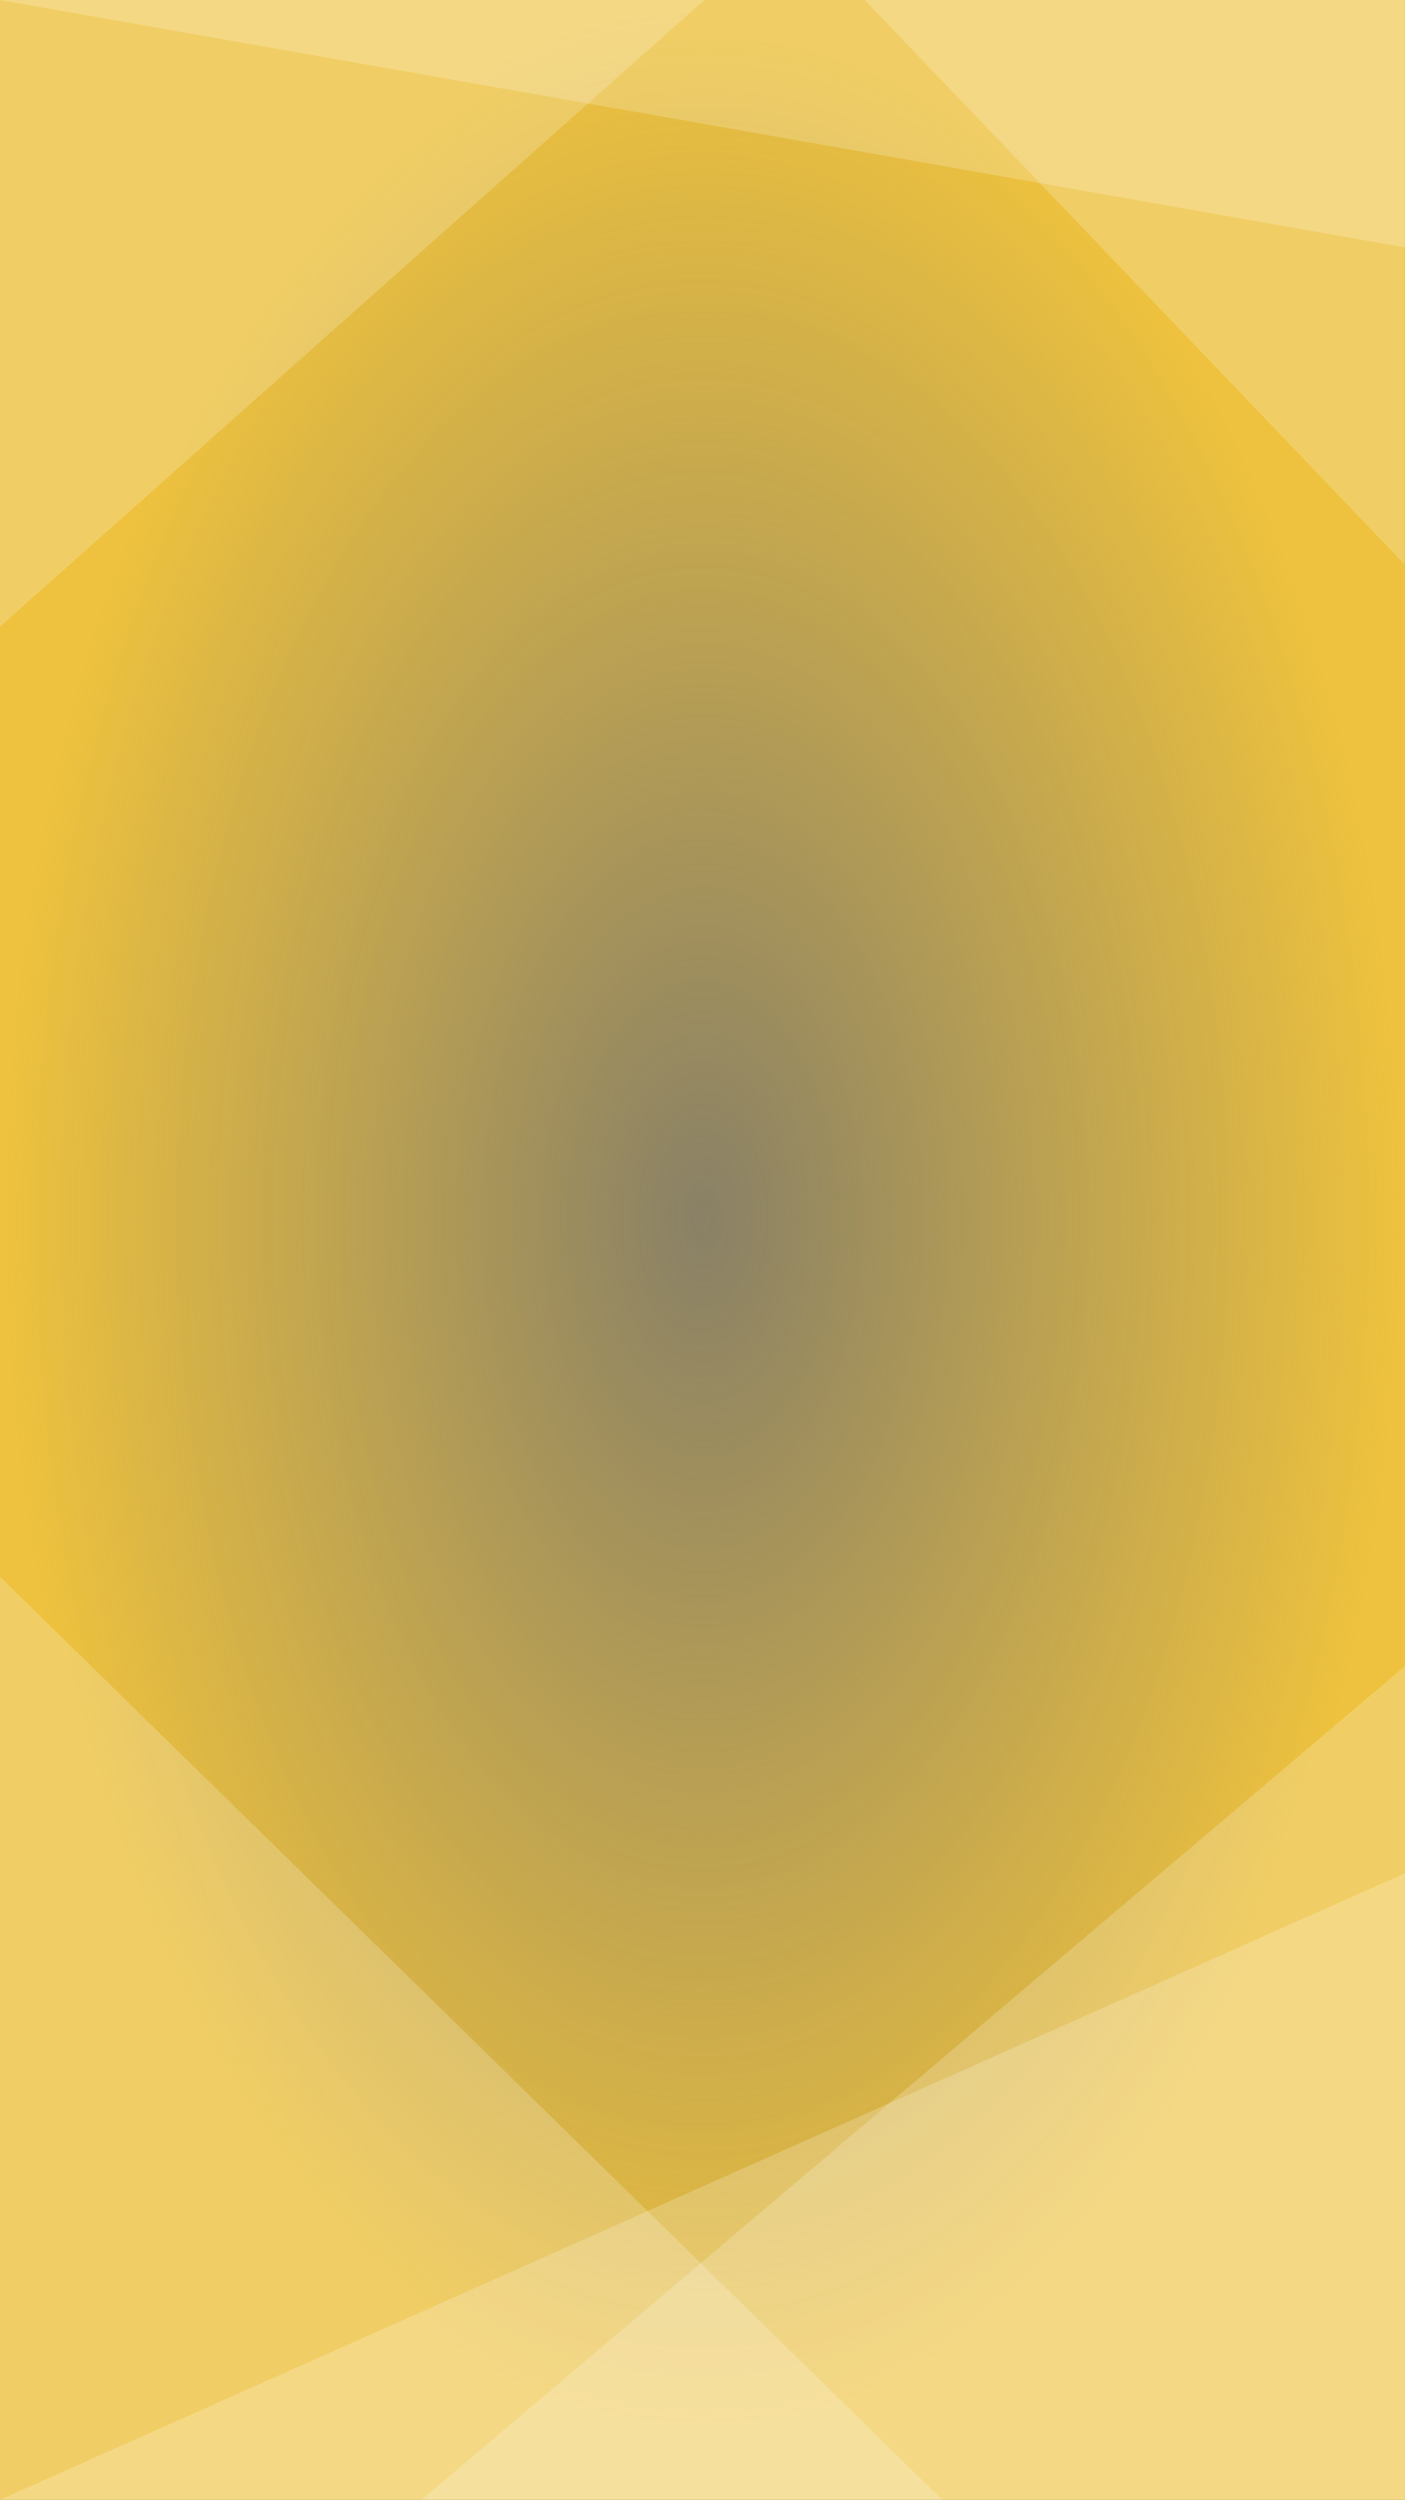 <?xml version="1.0" encoding="UTF-8" standalone="no"?>
<svg width="750px" height="1334px" viewBox="0 0 750 1334" version="1.1" xmlns="http://www.w3.org/2000/svg" xmlns:xlink="http://www.w3.org/1999/xlink">
    <rect x="0" y="0" width="750" height="1334" fill="#333333" stroke="none"/>
    <!-- Generator: sketchtool 3.7.2 (28276) - http://www.bohemiancoding.com/sketch -->
    <title>D69D8724-EF0F-4D26-8BD7-B4251195D3C2</title>
    <desc>Created with sketchtool.</desc>
    <defs>
        <radialGradient cx="50%" cy="48.707%" fx="50%" fy="48.707%" r="49.223%" id="radialGradient-1">
            <stop stop-color="#EDC23E" stop-opacity="0.2" offset="0%"></stop>
            <stop stop-color="#EEC23E" offset="100%"></stop>
        </radialGradient>
    </defs>
    <g id="Page-1" stroke="none" stroke-width="1" fill="none" fill-rule="evenodd">
        <g id="Launcher-image">
            <g id="launch_bg">
                <rect id="Rectangle-42" fill-opacity="0.3" fill="#FFFFFF" x="0" y="0" width="750" height="1334"></rect>
                <rect id="Rectangle-42" fill="url(#radialGradient-1)" x="0" y="0" width="750" height="1334"></rect>
                <polygon id="Rectangle-280" fill-opacity="0.2" fill="#FFFFFF" points="0 841.436 503 1334 0 1334"></polygon>
                <polygon id="Rectangle-280-Copy" fill-opacity="0.2" fill="#FFFFFF" points="750 999.611 2.27373675e-13 1334 750 1334"></polygon>
                <polygon id="Rectangle-280-Copy-2" fill-opacity="0.2" fill="#FFFFFF" points="749.975 889.119 225 1334 749.975 1334"></polygon>
                <polygon id="Rectangle-280-Copy-3" fill-opacity="0.2" fill="#FFFFFF" points="749.598 0 461.598 0 749.598 301"></polygon>
                <polygon id="Rectangle-280-Copy-4" fill-opacity="0.2" fill="#FFFFFF" points="750 0 0 0 750 132"></polygon>
                <polygon id="Rectangle-280-Copy-5" fill-opacity="0.2" fill="#FFFFFF" transform="translate(188, 167.195) scale(-1, 1) translate(-188, -167.195) " points="376 0 -2.27373675e-13 0 376 334.389"></polygon>
            </g>
        </g>
    </g>
</svg>
